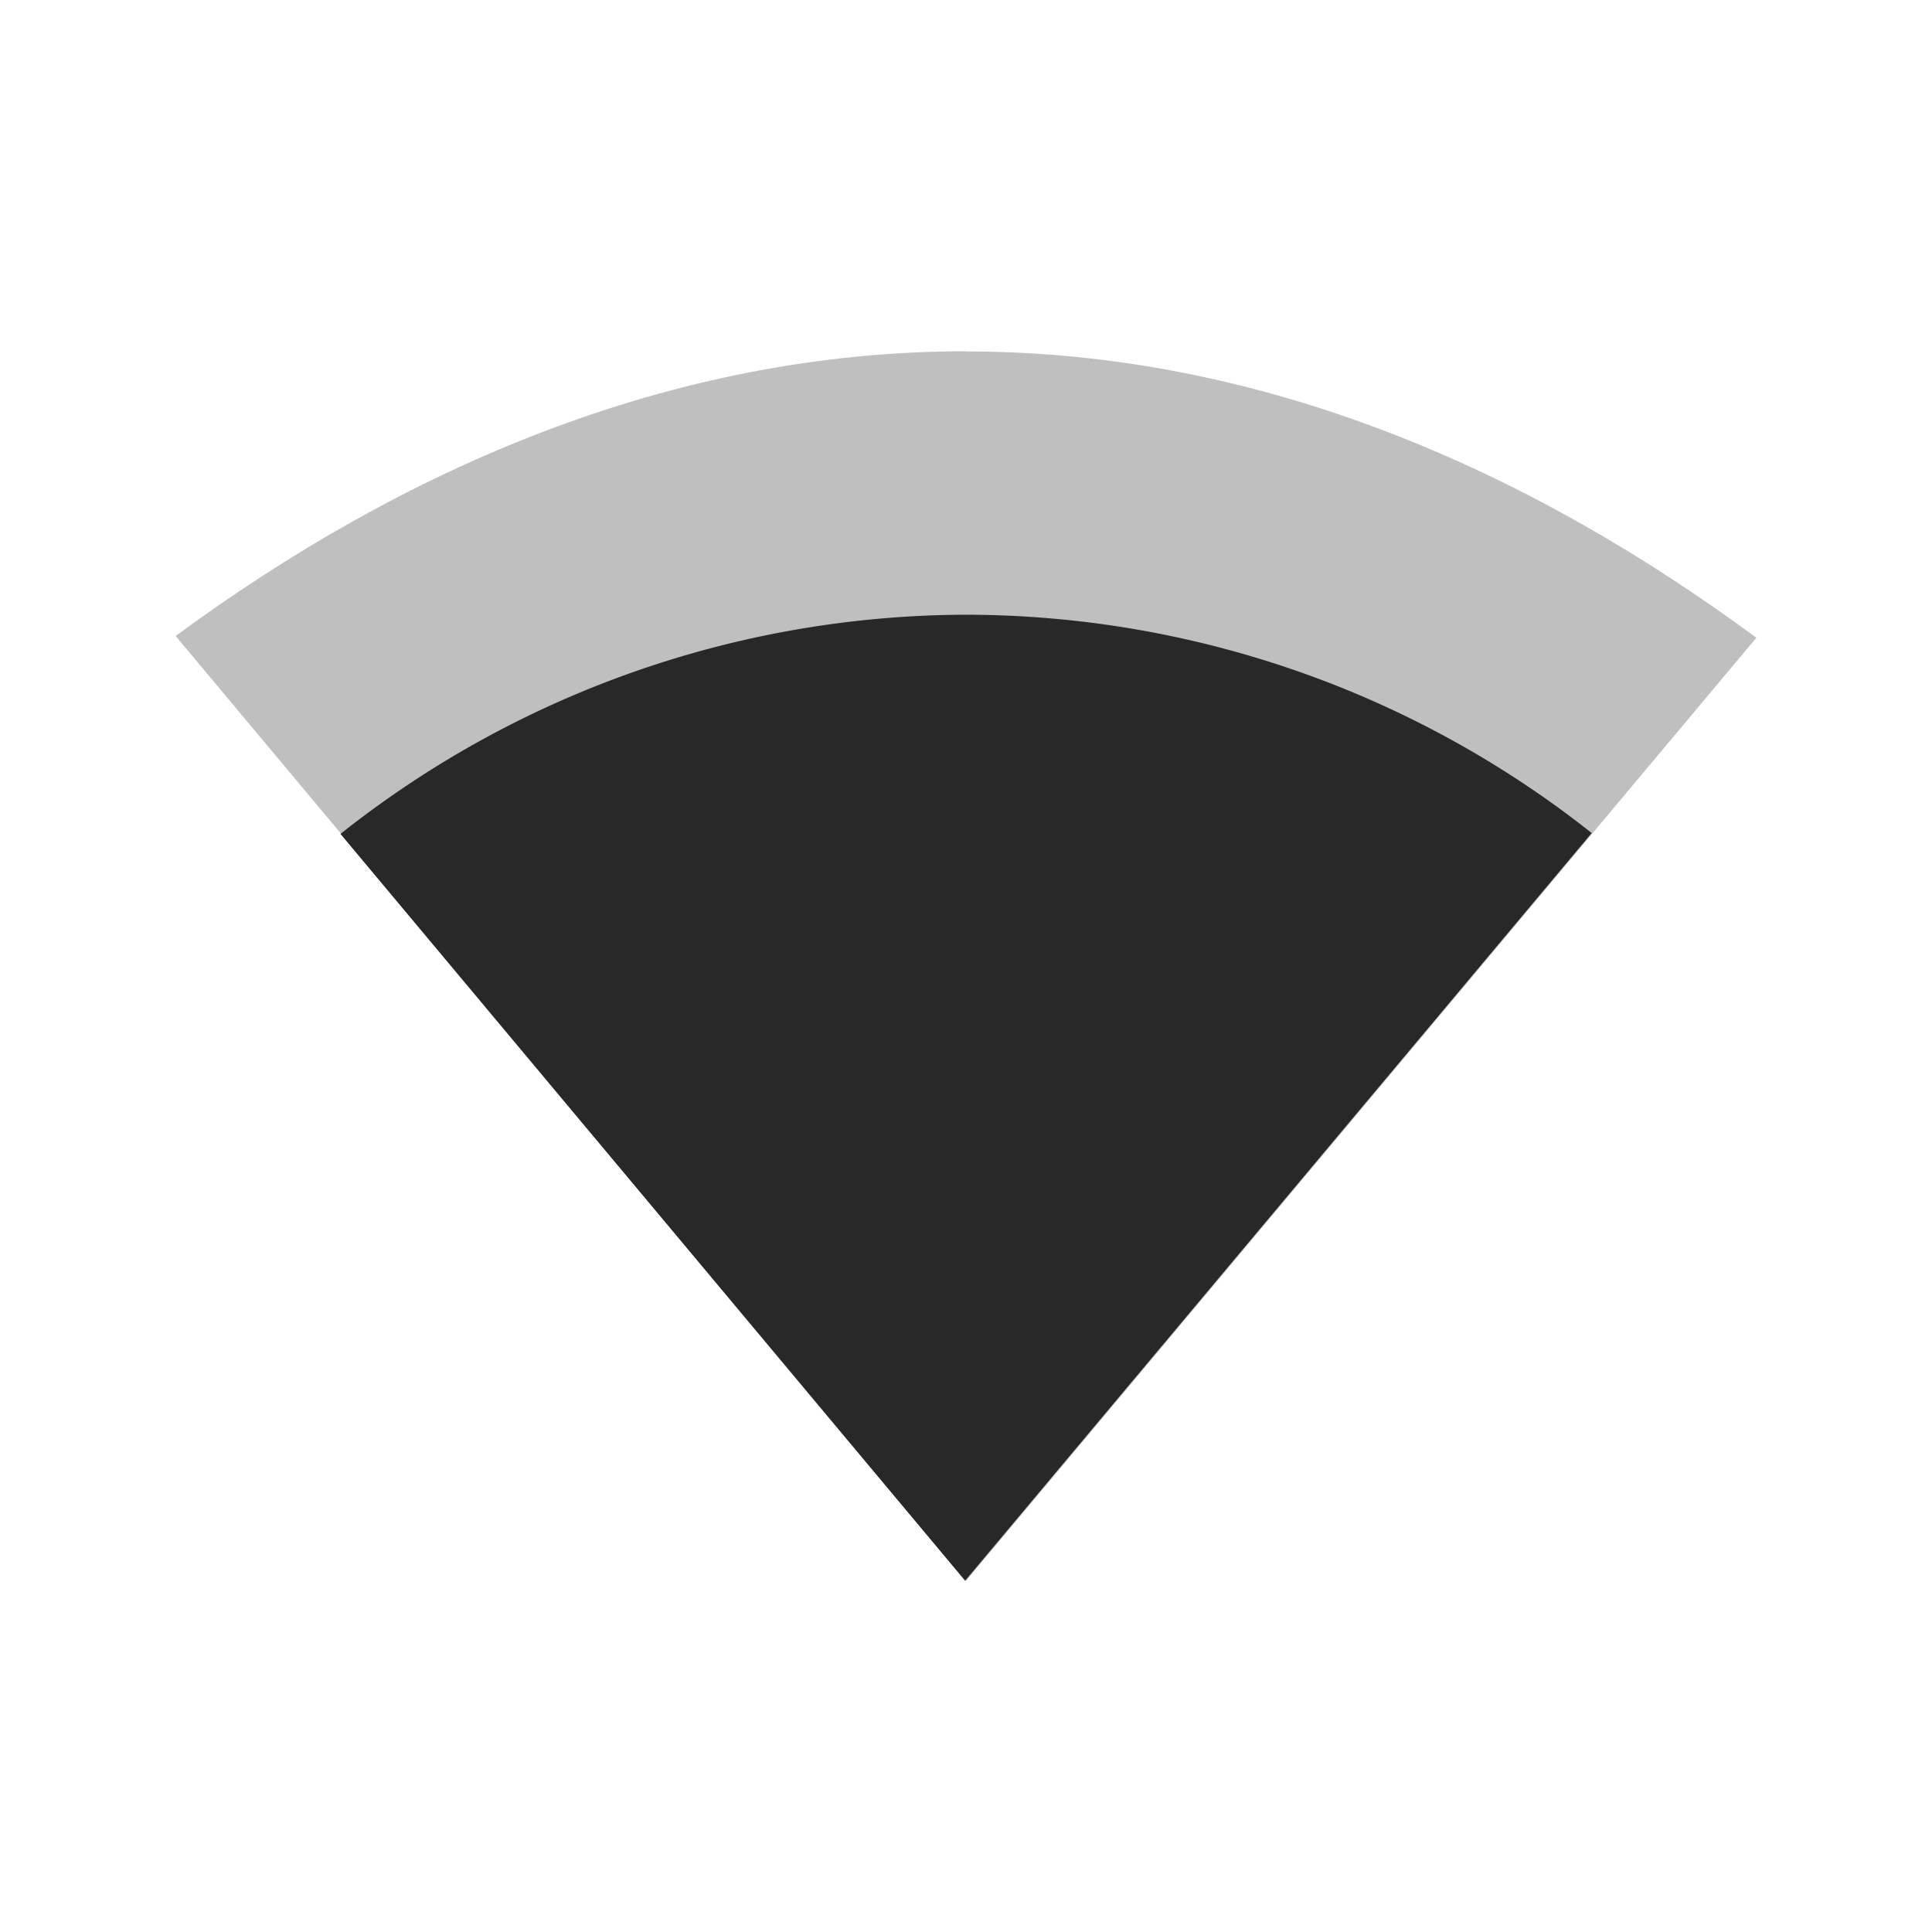 <svg width="22" height="22" version="1.1" xmlns="http://www.w3.org/2000/svg">
  <defs>
    <style id="current-color-scheme" type="text/css">.ColorScheme-Text { color:#282828; } .ColorScheme-Highlight { color:#458588; } .ColorScheme-NeutralText { color:#fe8019; } .ColorScheme-PositiveText { color:#689d6a; } .ColorScheme-NegativeText { color:#fb4934; }</style>
  </defs>
  <path class="ColorScheme-Text" d="m11 4c-3.377 0-6.431 1.351-9 3.242l9 10.76 9-10.74c-2.572-1.898-5.618-3.26-9-3.26z" fill="currentColor" opacity=".3"/>
  <path class="ColorScheme-Text" d="m10.99 7a11.5 11.5 0 0 0-7.113 2.496l7.113 8.504 7.135-8.514a11.5 11.5 0 0 0-7.135-2.486z" fill="currentColor"/>
</svg>
